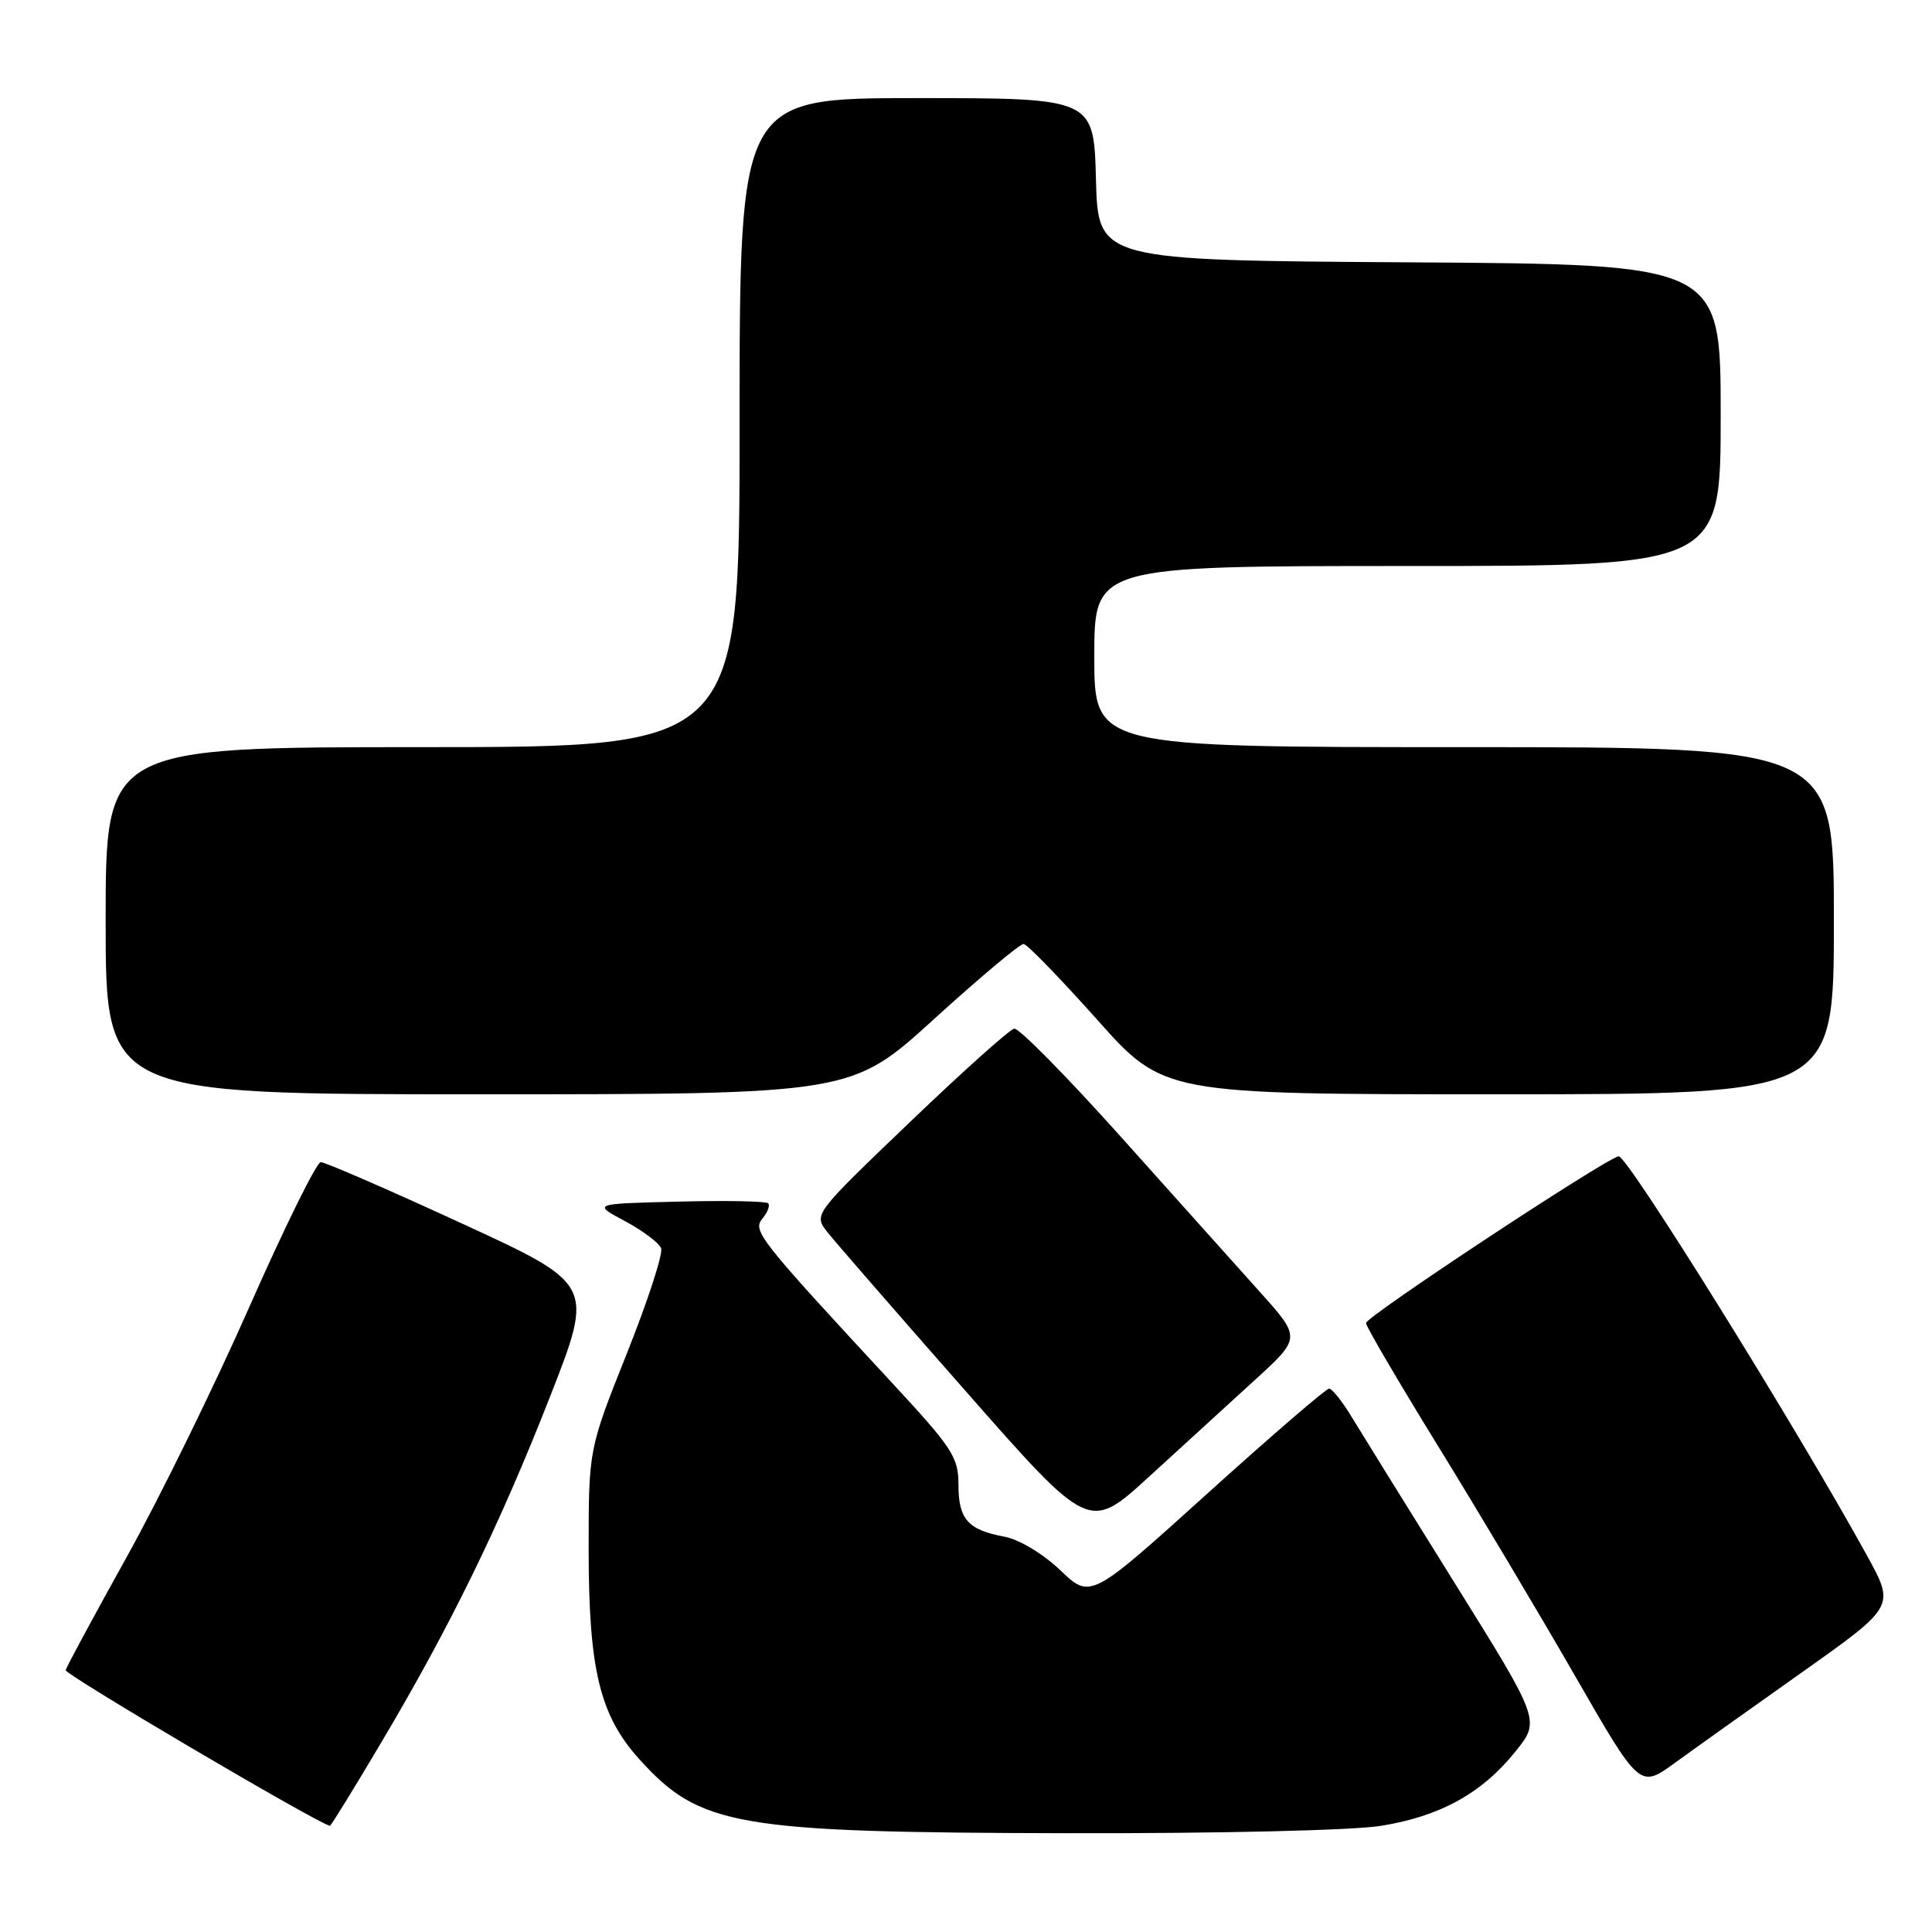<?xml version="1.0" encoding="UTF-8" standalone="no"?>
<!DOCTYPE svg PUBLIC "-//W3C//DTD SVG 1.1//EN" "http://www.w3.org/Graphics/SVG/1.1/DTD/svg11.dtd" >
<svg xmlns="http://www.w3.org/2000/svg" xmlns:xlink="http://www.w3.org/1999/xlink" version="1.1" viewBox="0 0 256 256">
 <g >
 <path fill="currentColor"
d=" M 183.00 241.93 C 190.84 240.67 196.37 237.61 200.80 232.09 C 204.11 227.98 204.11 227.98 192.74 209.74 C 186.49 199.71 180.35 189.81 179.10 187.75 C 177.86 185.69 176.51 184.00 176.11 184.00 C 175.71 184.00 168.43 190.27 159.94 197.94 C 144.50 211.89 144.50 211.89 140.50 208.07 C 138.19 205.87 135.06 203.99 133.10 203.62 C 128.25 202.72 127.00 201.31 127.00 196.74 C 127.00 193.09 126.23 191.90 118.25 183.29 C 100.44 164.06 99.68 163.09 101.04 161.45 C 101.72 160.63 102.06 159.72 101.78 159.44 C 101.49 159.16 96.14 159.06 89.88 159.22 C 78.50 159.50 78.50 159.50 82.80 161.80 C 85.16 163.06 87.32 164.68 87.60 165.40 C 87.88 166.12 85.83 172.41 83.05 179.37 C 78.00 192.03 78.00 192.03 78.00 205.33 C 78.00 221.22 79.47 227.31 84.73 233.12 C 92.75 242.00 97.50 242.82 141.50 242.91 C 161.53 242.95 179.28 242.54 183.00 241.93 Z  M 50.44 231.02 C 59.73 215.38 66.22 202.07 72.90 185.02 C 78.71 170.17 78.71 170.17 61.10 162.07 C 51.42 157.61 43.05 153.98 42.50 153.99 C 41.95 154.00 37.72 162.58 33.09 173.06 C 28.47 183.55 21.13 198.51 16.79 206.31 C 12.45 214.12 8.81 220.86 8.70 221.30 C 8.56 221.87 41.50 241.28 43.71 241.94 C 43.83 241.97 46.86 237.06 50.44 231.02 Z  M 238.80 221.57 C 251.09 212.86 251.09 212.86 247.42 206.18 C 237.98 189.03 215.54 152.95 214.47 153.21 C 212.43 153.71 181.00 174.46 181.00 175.31 C 181.00 175.75 185.28 183.05 190.50 191.53 C 195.73 200.01 203.89 213.70 208.64 221.96 C 217.27 236.97 217.27 236.97 221.89 233.62 C 224.42 231.78 232.03 226.36 238.80 221.57 Z  M 166.24 182.89 C 172.40 177.27 172.40 177.27 166.95 171.20 C 163.95 167.86 155.65 158.59 148.50 150.61 C 141.35 142.63 135.00 136.19 134.39 136.30 C 133.78 136.41 127.55 141.99 120.54 148.71 C 107.79 160.92 107.79 160.92 109.64 163.27 C 110.66 164.56 118.88 174.02 127.91 184.28 C 144.31 202.93 144.31 202.93 152.20 195.72 C 156.54 191.75 162.86 185.97 166.24 182.89 Z  M 123.80 135.00 C 129.85 129.50 135.17 125.04 135.64 125.08 C 136.12 125.13 140.48 129.63 145.35 135.08 C 154.19 145.00 154.19 145.00 198.60 145.00 C 243.00 145.00 243.00 145.00 243.00 122.00 C 243.00 99.00 243.00 99.00 194.00 99.00 C 145.00 99.00 145.00 99.00 145.00 87.00 C 145.00 75.00 145.00 75.00 186.50 75.00 C 228.00 75.00 228.00 75.00 228.00 55.01 C 228.00 35.02 228.00 35.02 186.75 34.76 C 145.50 34.50 145.50 34.50 145.22 23.75 C 144.93 13.00 144.93 13.00 121.47 13.00 C 98.00 13.00 98.00 13.00 98.00 56.00 C 98.00 99.00 98.00 99.00 56.00 99.00 C 14.00 99.00 14.00 99.00 14.00 122.00 C 14.00 145.00 14.00 145.00 63.41 145.00 C 112.82 145.00 112.82 145.00 123.80 135.00 Z "/>
</g>
</svg>